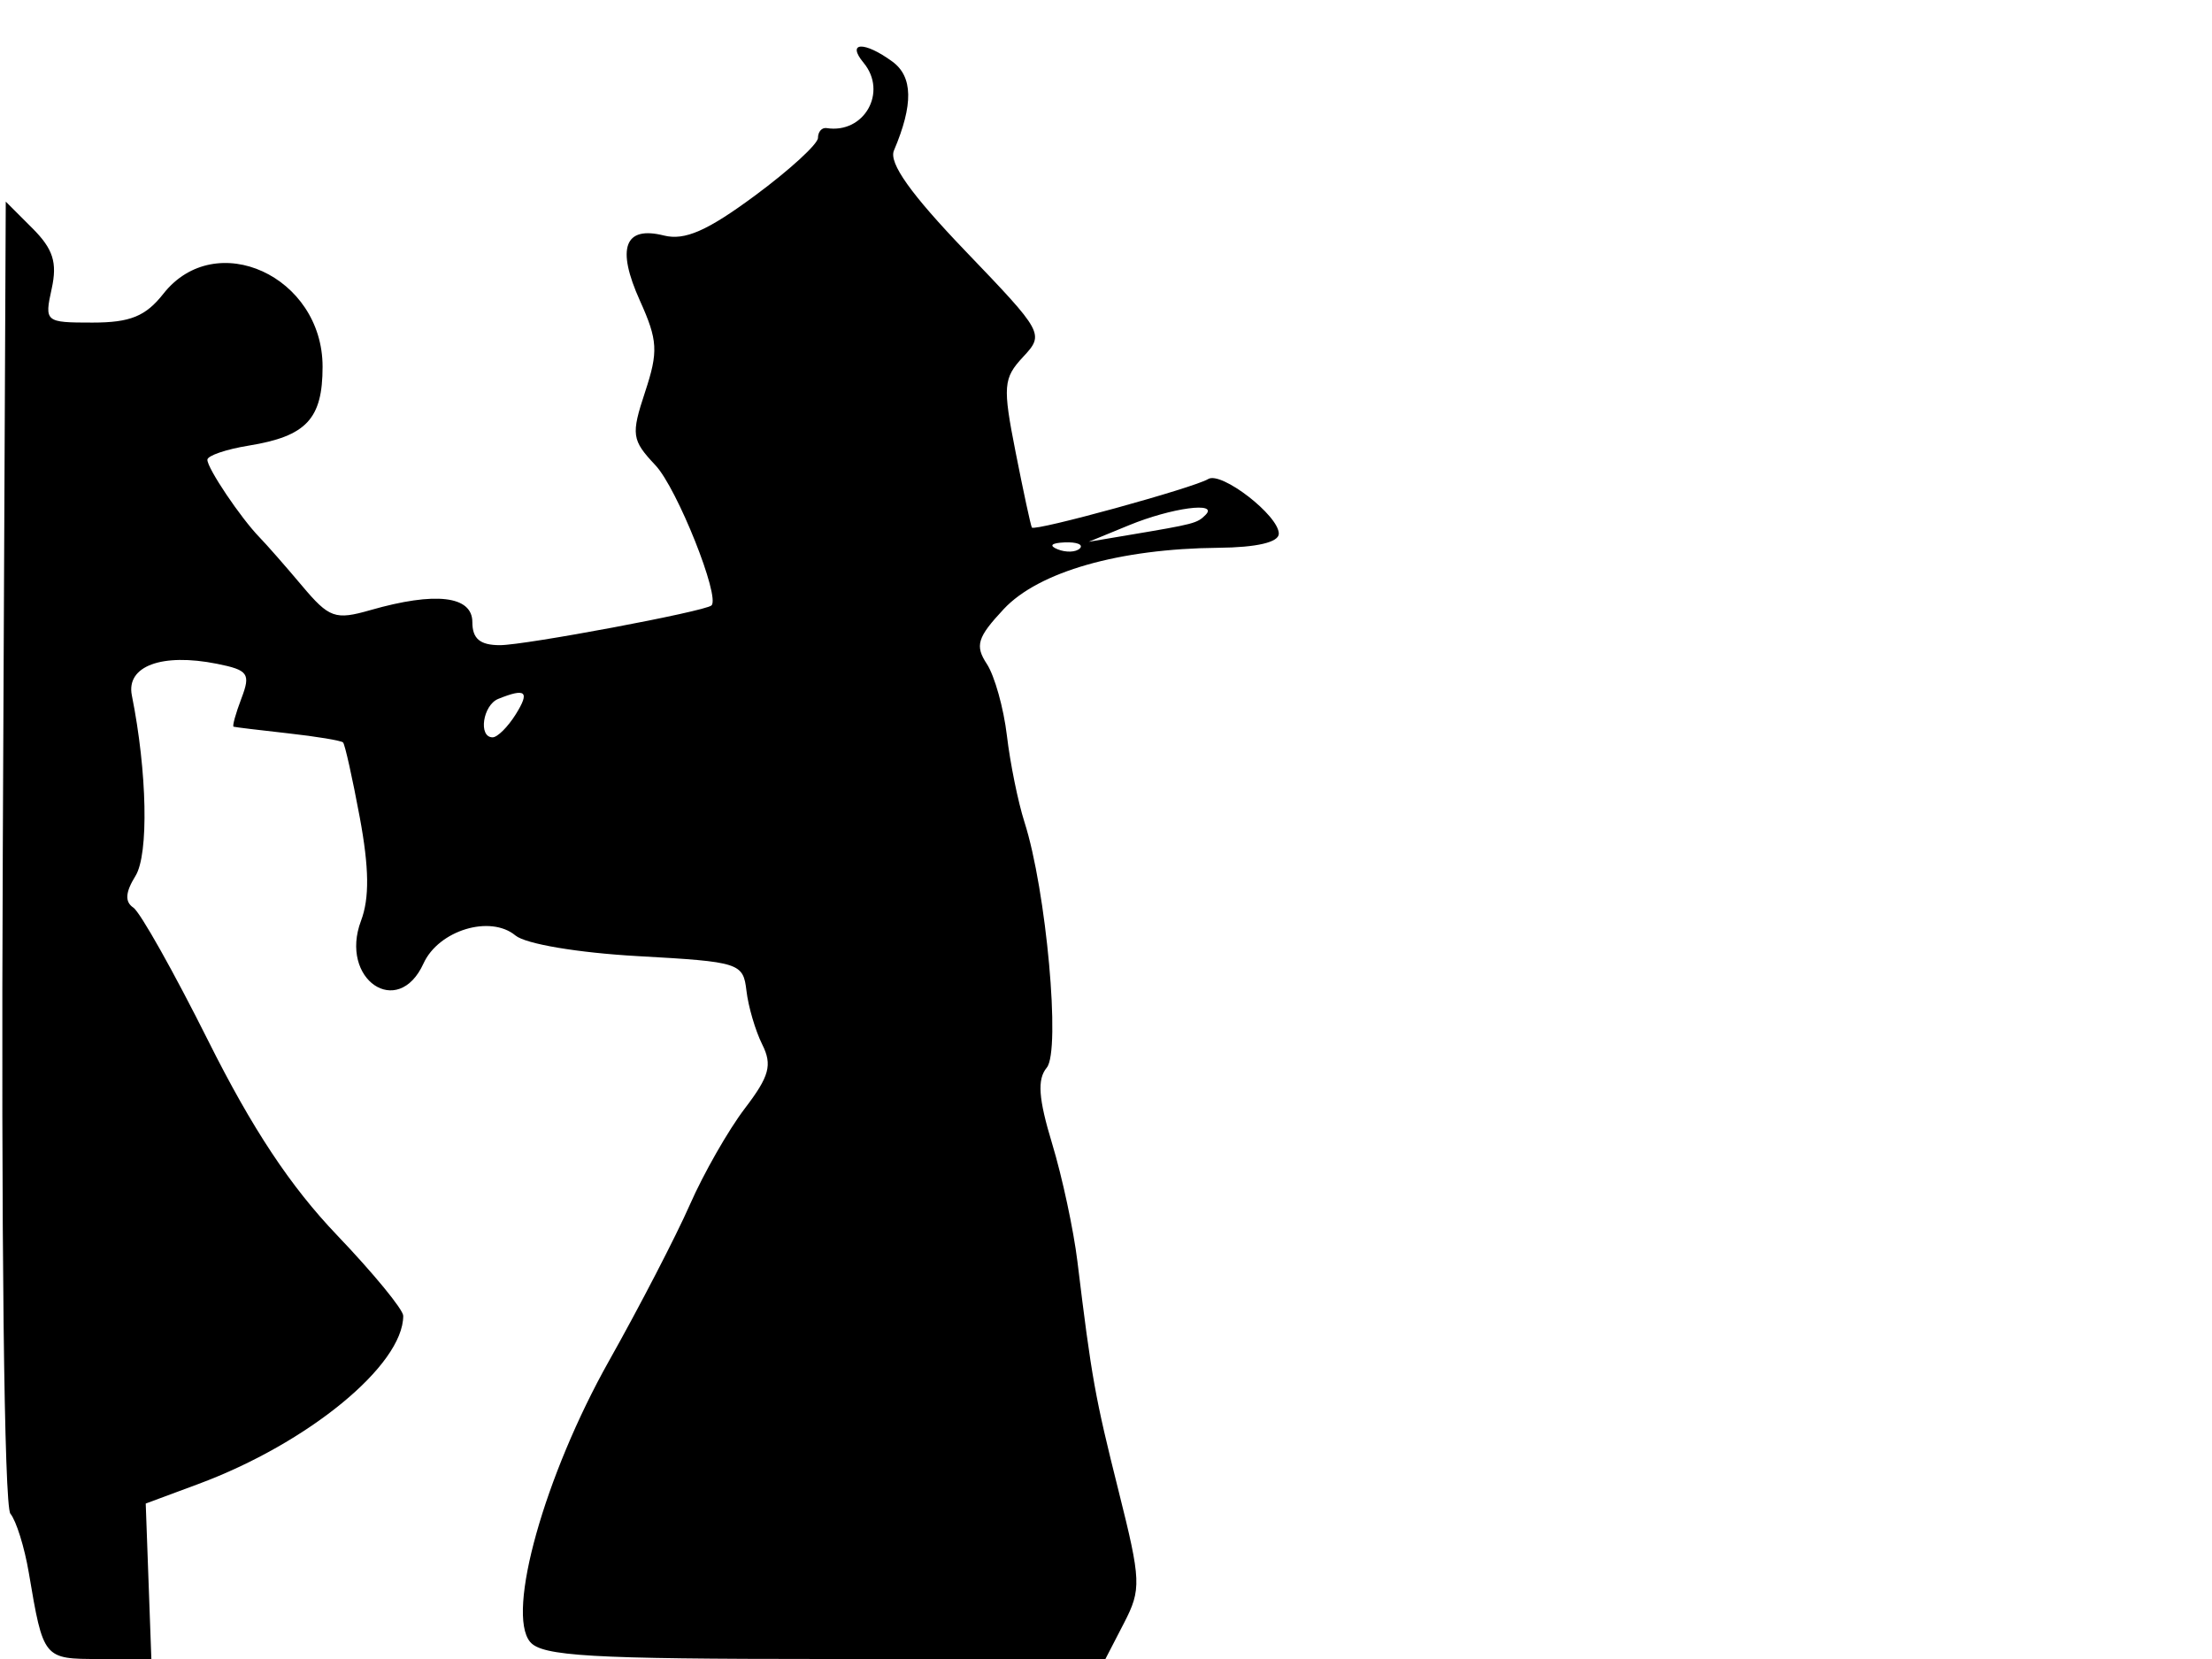 <svg xmlns="http://www.w3.org/2000/svg" width="192" height="144" viewBox="0 0 192 144" version="1.1">
	<path d="M 74.960 5.452 C 77.069 7.994, 75.008 11.633, 71.750 11.118 C 71.338 11.053, 71 11.436, 71 11.968 C 71 12.501, 68.531 14.761, 65.513 16.991 C 61.375 20.048, 59.434 20.896, 57.622 20.441 C 54.200 19.582, 53.485 21.531, 55.544 26.097 C 57.097 29.542, 57.152 30.509, 55.993 34.022 C 54.765 37.743, 54.828 38.188, 56.898 40.392 C 58.771 42.385, 62.546 51.846, 61.752 52.554 C 61.168 53.075, 45.584 56, 43.393 56 C 41.667 56, 41 55.443, 41 54 C 41 51.715, 37.795 51.338, 32.144 52.959 C 29.093 53.834, 28.576 53.649, 26.219 50.849 C 24.799 49.161, 23.138 47.267, 22.527 46.640 C 20.899 44.966, 18 40.656, 18 39.908 C 18 39.553, 19.615 39, 21.589 38.679 C 26.595 37.867, 28 36.366, 28 31.832 C 28 23.979, 18.719 19.728, 14.179 25.500 C 12.641 27.455, 11.300 28, 8.027 28 C 3.917 28, 3.853 27.947, 4.486 25.065 C 4.986 22.786, 4.613 21.613, 2.815 19.815 L 0.500 17.500 0.242 73.887 C 0.089 107.108, 0.361 130.732, 0.902 131.387 C 1.408 131.999, 2.126 134.300, 2.498 136.500 C 3.767 144.004, 3.765 144, 8.636 144 L 13.138 144 12.893 137.254 L 12.649 130.507 17.214 128.812 C 26.747 125.273, 35 118.497, 35 114.210 C 35 113.670, 32.413 110.519, 29.250 107.208 C 25.202 102.970, 21.894 97.978, 18.075 90.344 C 15.092 84.380, 12.167 79.176, 11.575 78.781 C 10.822 78.277, 10.877 77.452, 11.759 76.030 C 12.920 74.157, 12.777 67.010, 11.444 60.356 C 10.936 57.815, 14.052 56.660, 18.835 57.617 C 21.549 58.160, 21.771 58.473, 20.958 60.612 C 20.458 61.925, 20.151 63.035, 20.275 63.077 C 20.399 63.119, 22.520 63.377, 24.990 63.650 C 27.459 63.923, 29.613 64.280, 29.776 64.443 C 29.939 64.606, 30.592 67.532, 31.227 70.946 C 32.043 75.334, 32.076 77.962, 31.338 79.917 C 29.419 84.999, 34.538 88.504, 36.760 83.628 C 38.072 80.748, 42.553 79.384, 44.741 81.200 C 45.630 81.938, 50.172 82.702, 55.395 82.993 C 64.206 83.484, 64.509 83.581, 64.792 86 C 64.952 87.375, 65.569 89.472, 66.162 90.659 C 67.051 92.439, 66.786 93.415, 64.650 96.214 C 63.226 98.082, 61.081 101.835, 59.885 104.555 C 58.689 107.275, 55.524 113.390, 52.851 118.143 C 47.270 128.073, 43.923 139.997, 46.011 142.513 C 47.041 143.754, 51.267 144, 71.597 144 L 95.949 144 97.565 140.874 C 99.078 137.948, 99.048 137.211, 97.092 129.413 C 95.043 121.245, 94.755 119.636, 93.520 109.500 C 93.186 106.750, 92.197 102.143, 91.323 99.263 C 90.134 95.343, 90.017 93.684, 90.859 92.670 C 92.083 91.195, 90.817 77.269, 88.922 71.355 C 88.368 69.625, 87.682 66.250, 87.399 63.855 C 87.116 61.460, 86.331 58.658, 85.655 57.628 C 84.610 56.036, 84.829 55.324, 87.122 52.869 C 90.150 49.628, 97.158 47.626, 105.750 47.548 C 109.084 47.517, 111 47.070, 111 46.323 C 111 44.746, 106.002 40.881, 104.869 41.581 C 103.642 42.339, 89.788 46.149, 89.566 45.789 C 89.468 45.630, 88.833 42.688, 88.155 39.250 C 87.025 33.526, 87.080 32.831, 88.801 30.983 C 90.658 28.990, 90.596 28.876, 83.805 21.797 C 79.052 16.842, 77.134 14.145, 77.593 13.064 C 79.289 9.071, 79.246 6.653, 77.455 5.344 C 75.015 3.559, 73.446 3.627, 74.960 5.452 M 98 45.589 L 94.500 47.026 98 46.437 C 103.684 45.482, 103.911 45.422, 104.638 44.696 C 105.815 43.518, 101.693 44.073, 98 45.589 M 91.813 47.683 C 92.534 47.972, 93.397 47.936, 93.729 47.604 C 94.061 47.272, 93.471 47.036, 92.417 47.079 C 91.252 47.127, 91.015 47.364, 91.813 47.683 M 43.250 60.662 C 41.908 61.204, 41.497 64, 42.759 64 C 43.177 64, 44.081 63.100, 44.768 62 C 46.008 60.014, 45.647 59.695, 43.250 60.662" stroke="none" fill="black" fill-rule="evenodd"/>
</svg>